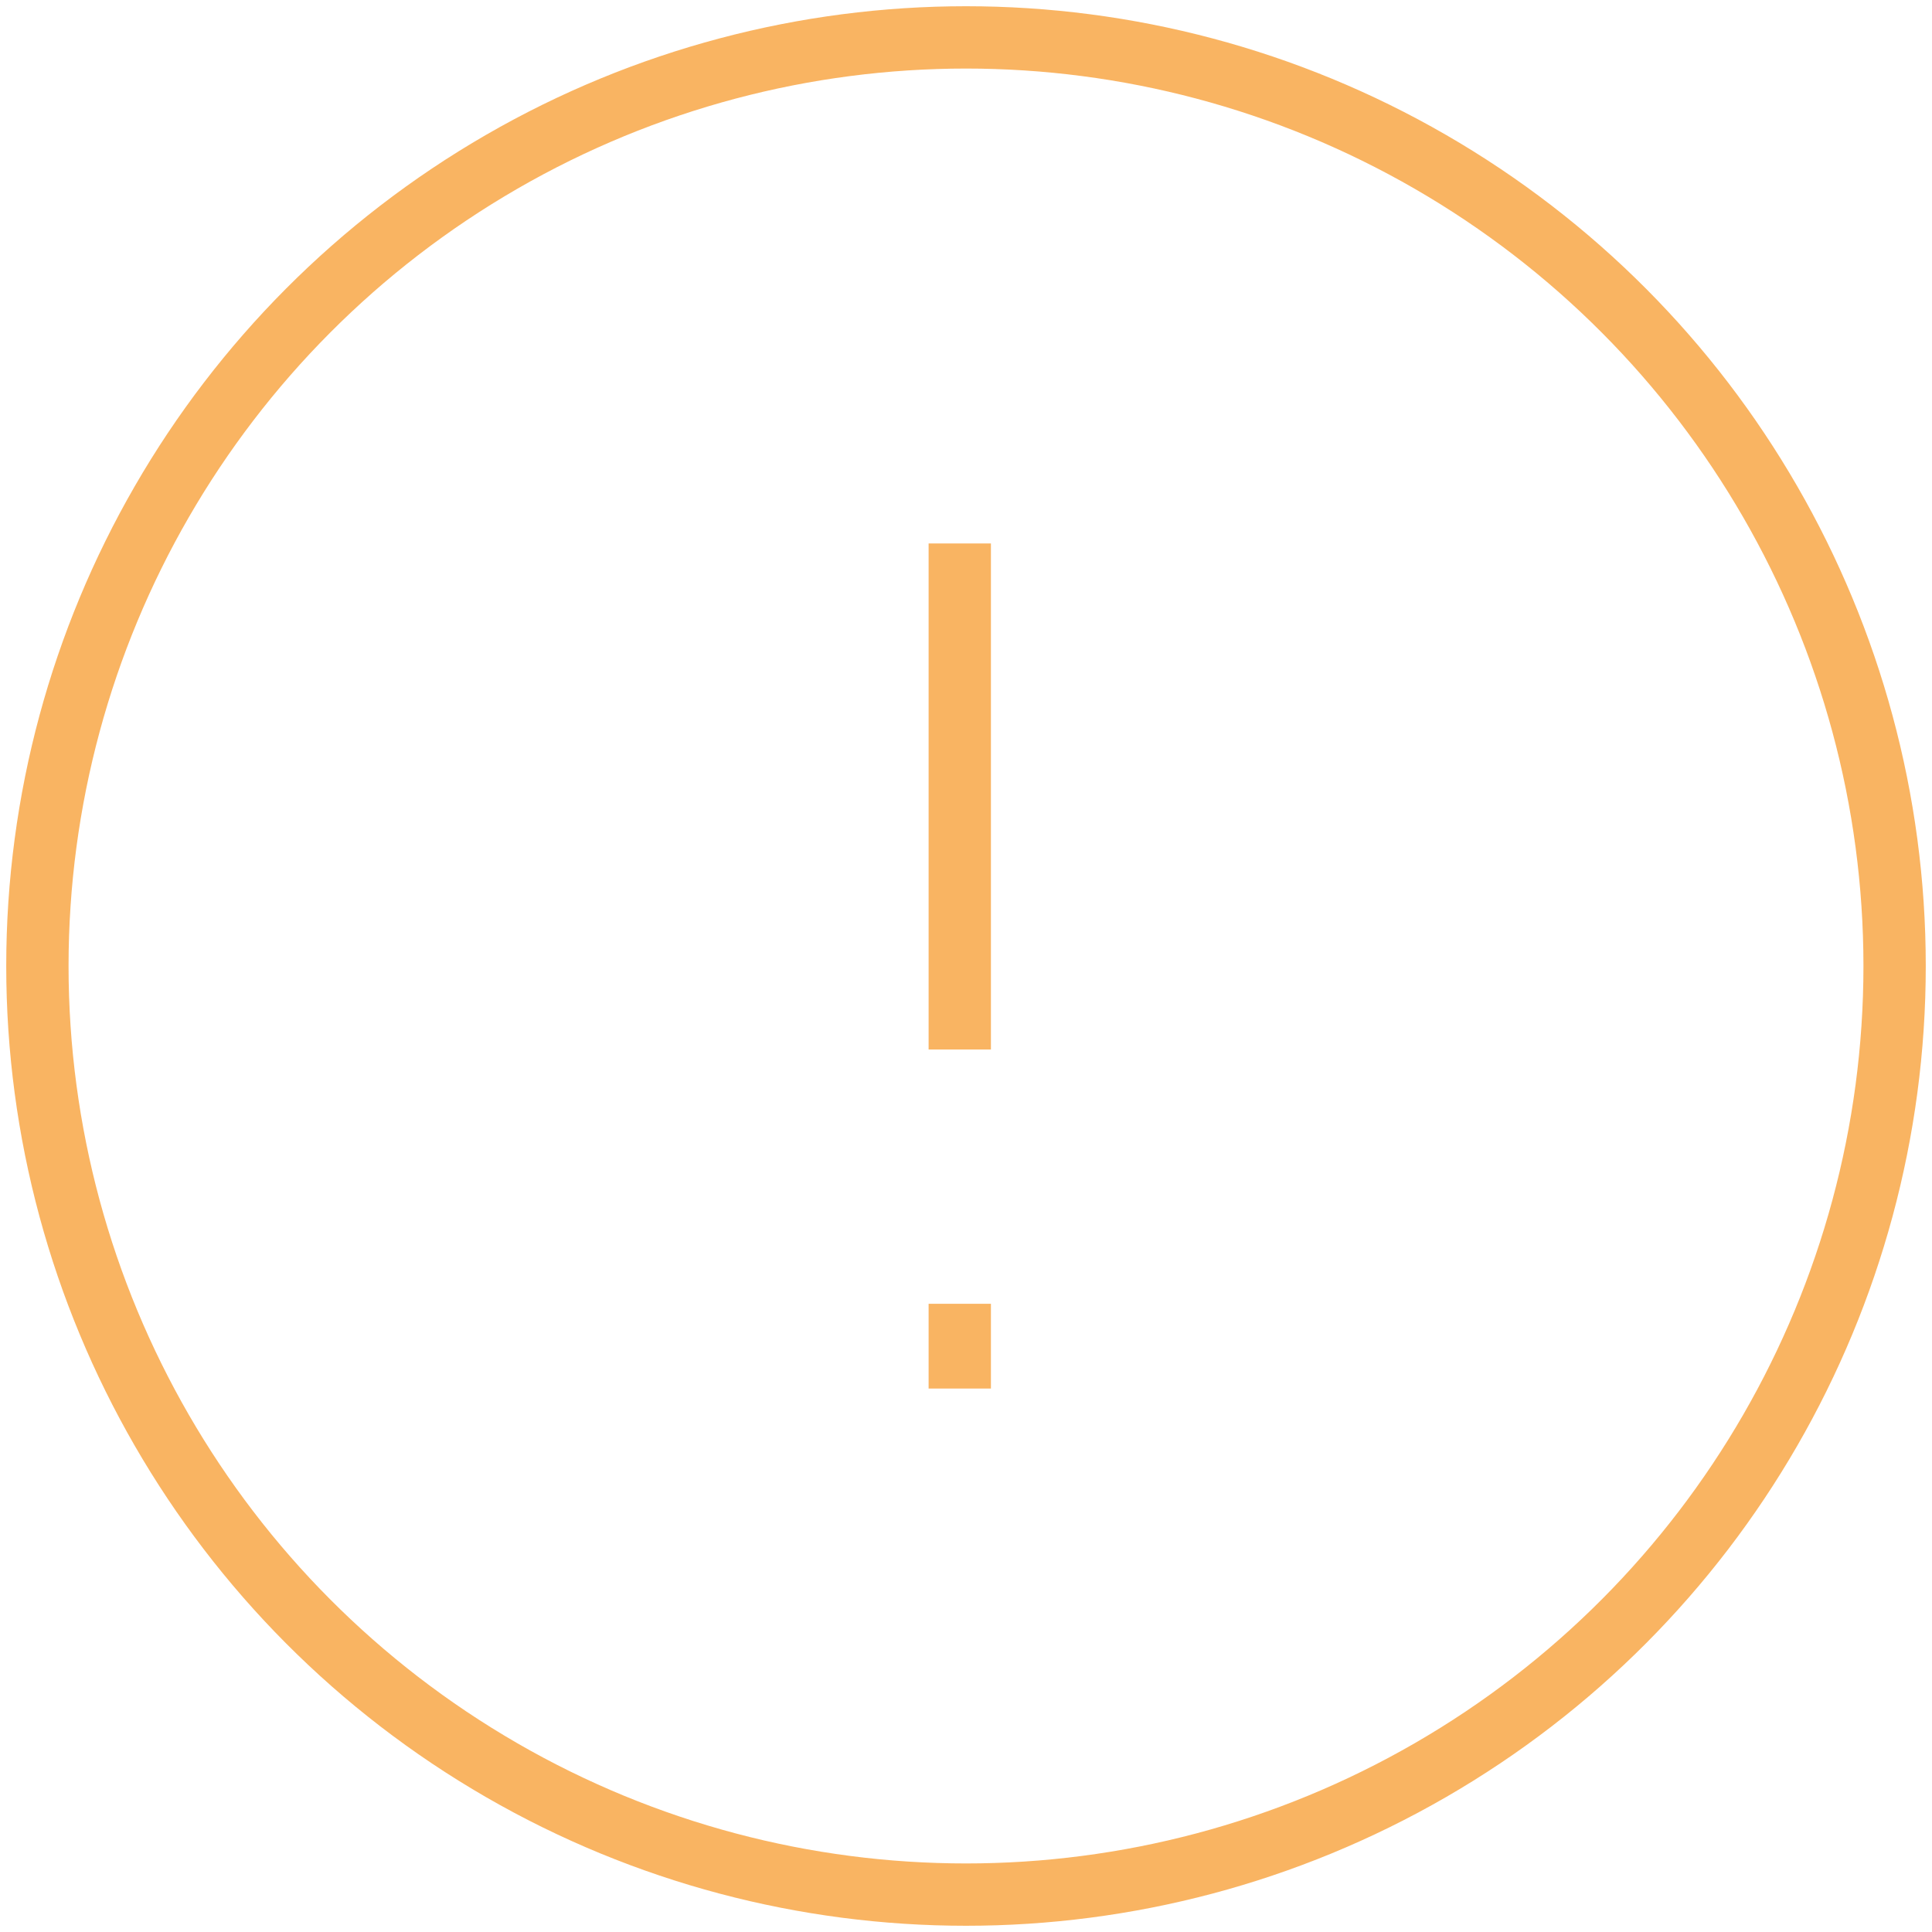 <?xml version="1.0" encoding="utf-8"?>
<!-- Generator: Adobe Illustrator 23.0.0, SVG Export Plug-In . SVG Version: 6.00 Build 0)  -->
<svg version="1.1" id="Layer_1" xmlns="http://www.w3.org/2000/svg" xmlns:xlink="http://www.w3.org/1999/xlink" x="0px" y="0px"
	 viewBox="0 0 155 155" style="enable-background:new 0 0 155 155;" xml:space="preserve">
<style type="text/css">
	.st0{opacity:0.7;}
	.st1{fill:none;stroke:#F79420;stroke-width:5;}
</style>
<title>warning</title>
<desc>Created with Sketch.</desc>
<g id="Onboarding" class="st0">
	<g id="_x30_.5-_x2013_-Request-Backup" transform="translate(-112, -63)">
		<g id="warning" transform="translate(115, 66)">
			<g id="Group">
				<circle id="Oval" class="st1" cx="74.5" cy="74.5" r="74.5"/>
				<path id="Shape" class="st1" d="M74,40.6v40.6"/>
				<path id="Shape_1_" class="st1" d="M74,101.6v6.8"/>
			</g>
		</g>
	</g>
</g>
</svg>

